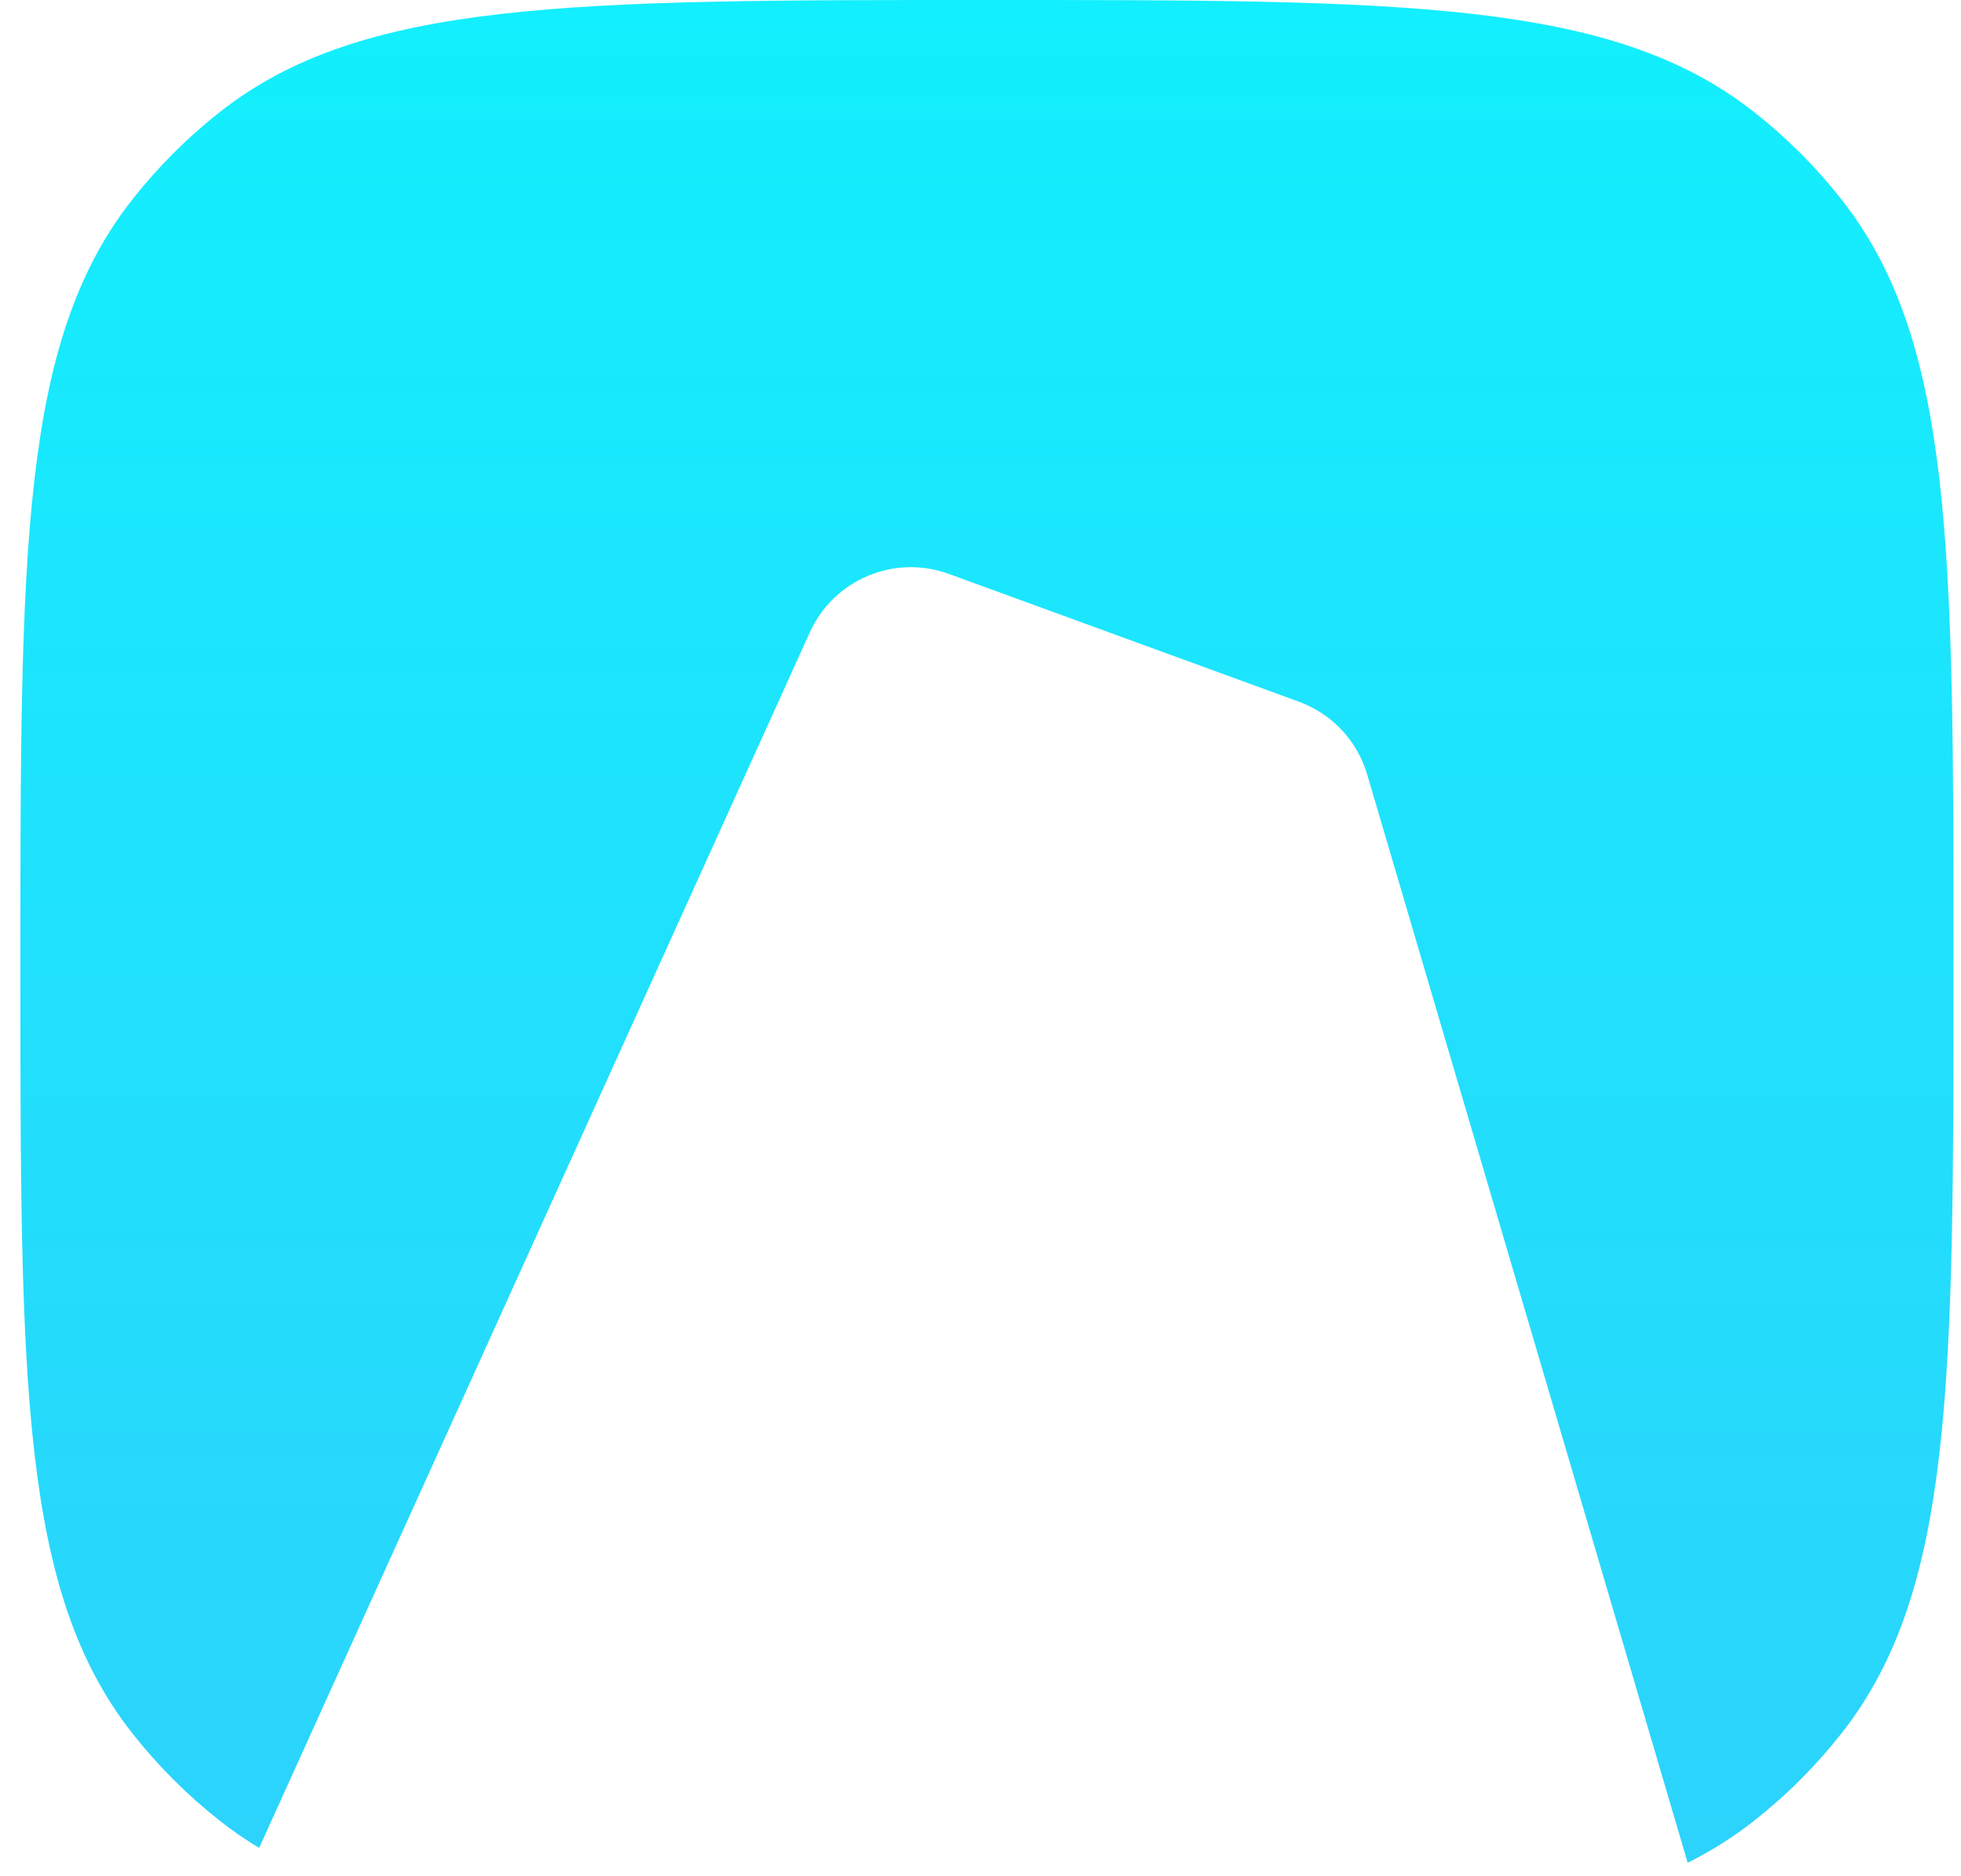<svg width="93" height="89" viewBox="0 0 93 89" fill="none" xmlns="http://www.w3.org/2000/svg">
<path d="M6.272 9.469C0.967 16.215 0.967 26.09 0.967 45.839C0.967 65.588 0.967 75.462 6.272 82.209C7.49 83.757 8.887 85.154 10.436 86.372C11.028 86.838 11.645 87.263 12.29 87.651L38.406 29.993C39.541 27.487 42.416 26.279 45.001 27.222L61.597 33.281C63.165 33.853 64.368 35.136 64.839 36.736L80.038 88.354C81.162 87.793 82.201 87.138 83.175 86.372C84.724 85.154 86.121 83.757 87.339 82.209C92.644 75.462 92.644 65.588 92.644 45.839C92.644 26.09 92.644 16.215 87.339 9.469C86.121 7.921 84.724 6.523 83.175 5.306C76.429 0 66.554 0 46.806 0C27.057 0 17.182 0 10.436 5.306C8.887 6.523 7.49 7.921 6.272 9.469Z" fill="url(#paint0_linear_2_22)"/>
<defs>
<linearGradient id="paint0_linear_2_22" x1="46.806" y1="-24.158" x2="46.806" y2="128.844" gradientUnits="userSpaceOnUse">
<stop stop-color="#0BF7FE"/>
<stop offset="1" stop-color="#38C6FB"/>
</linearGradient>
</defs>
</svg>

